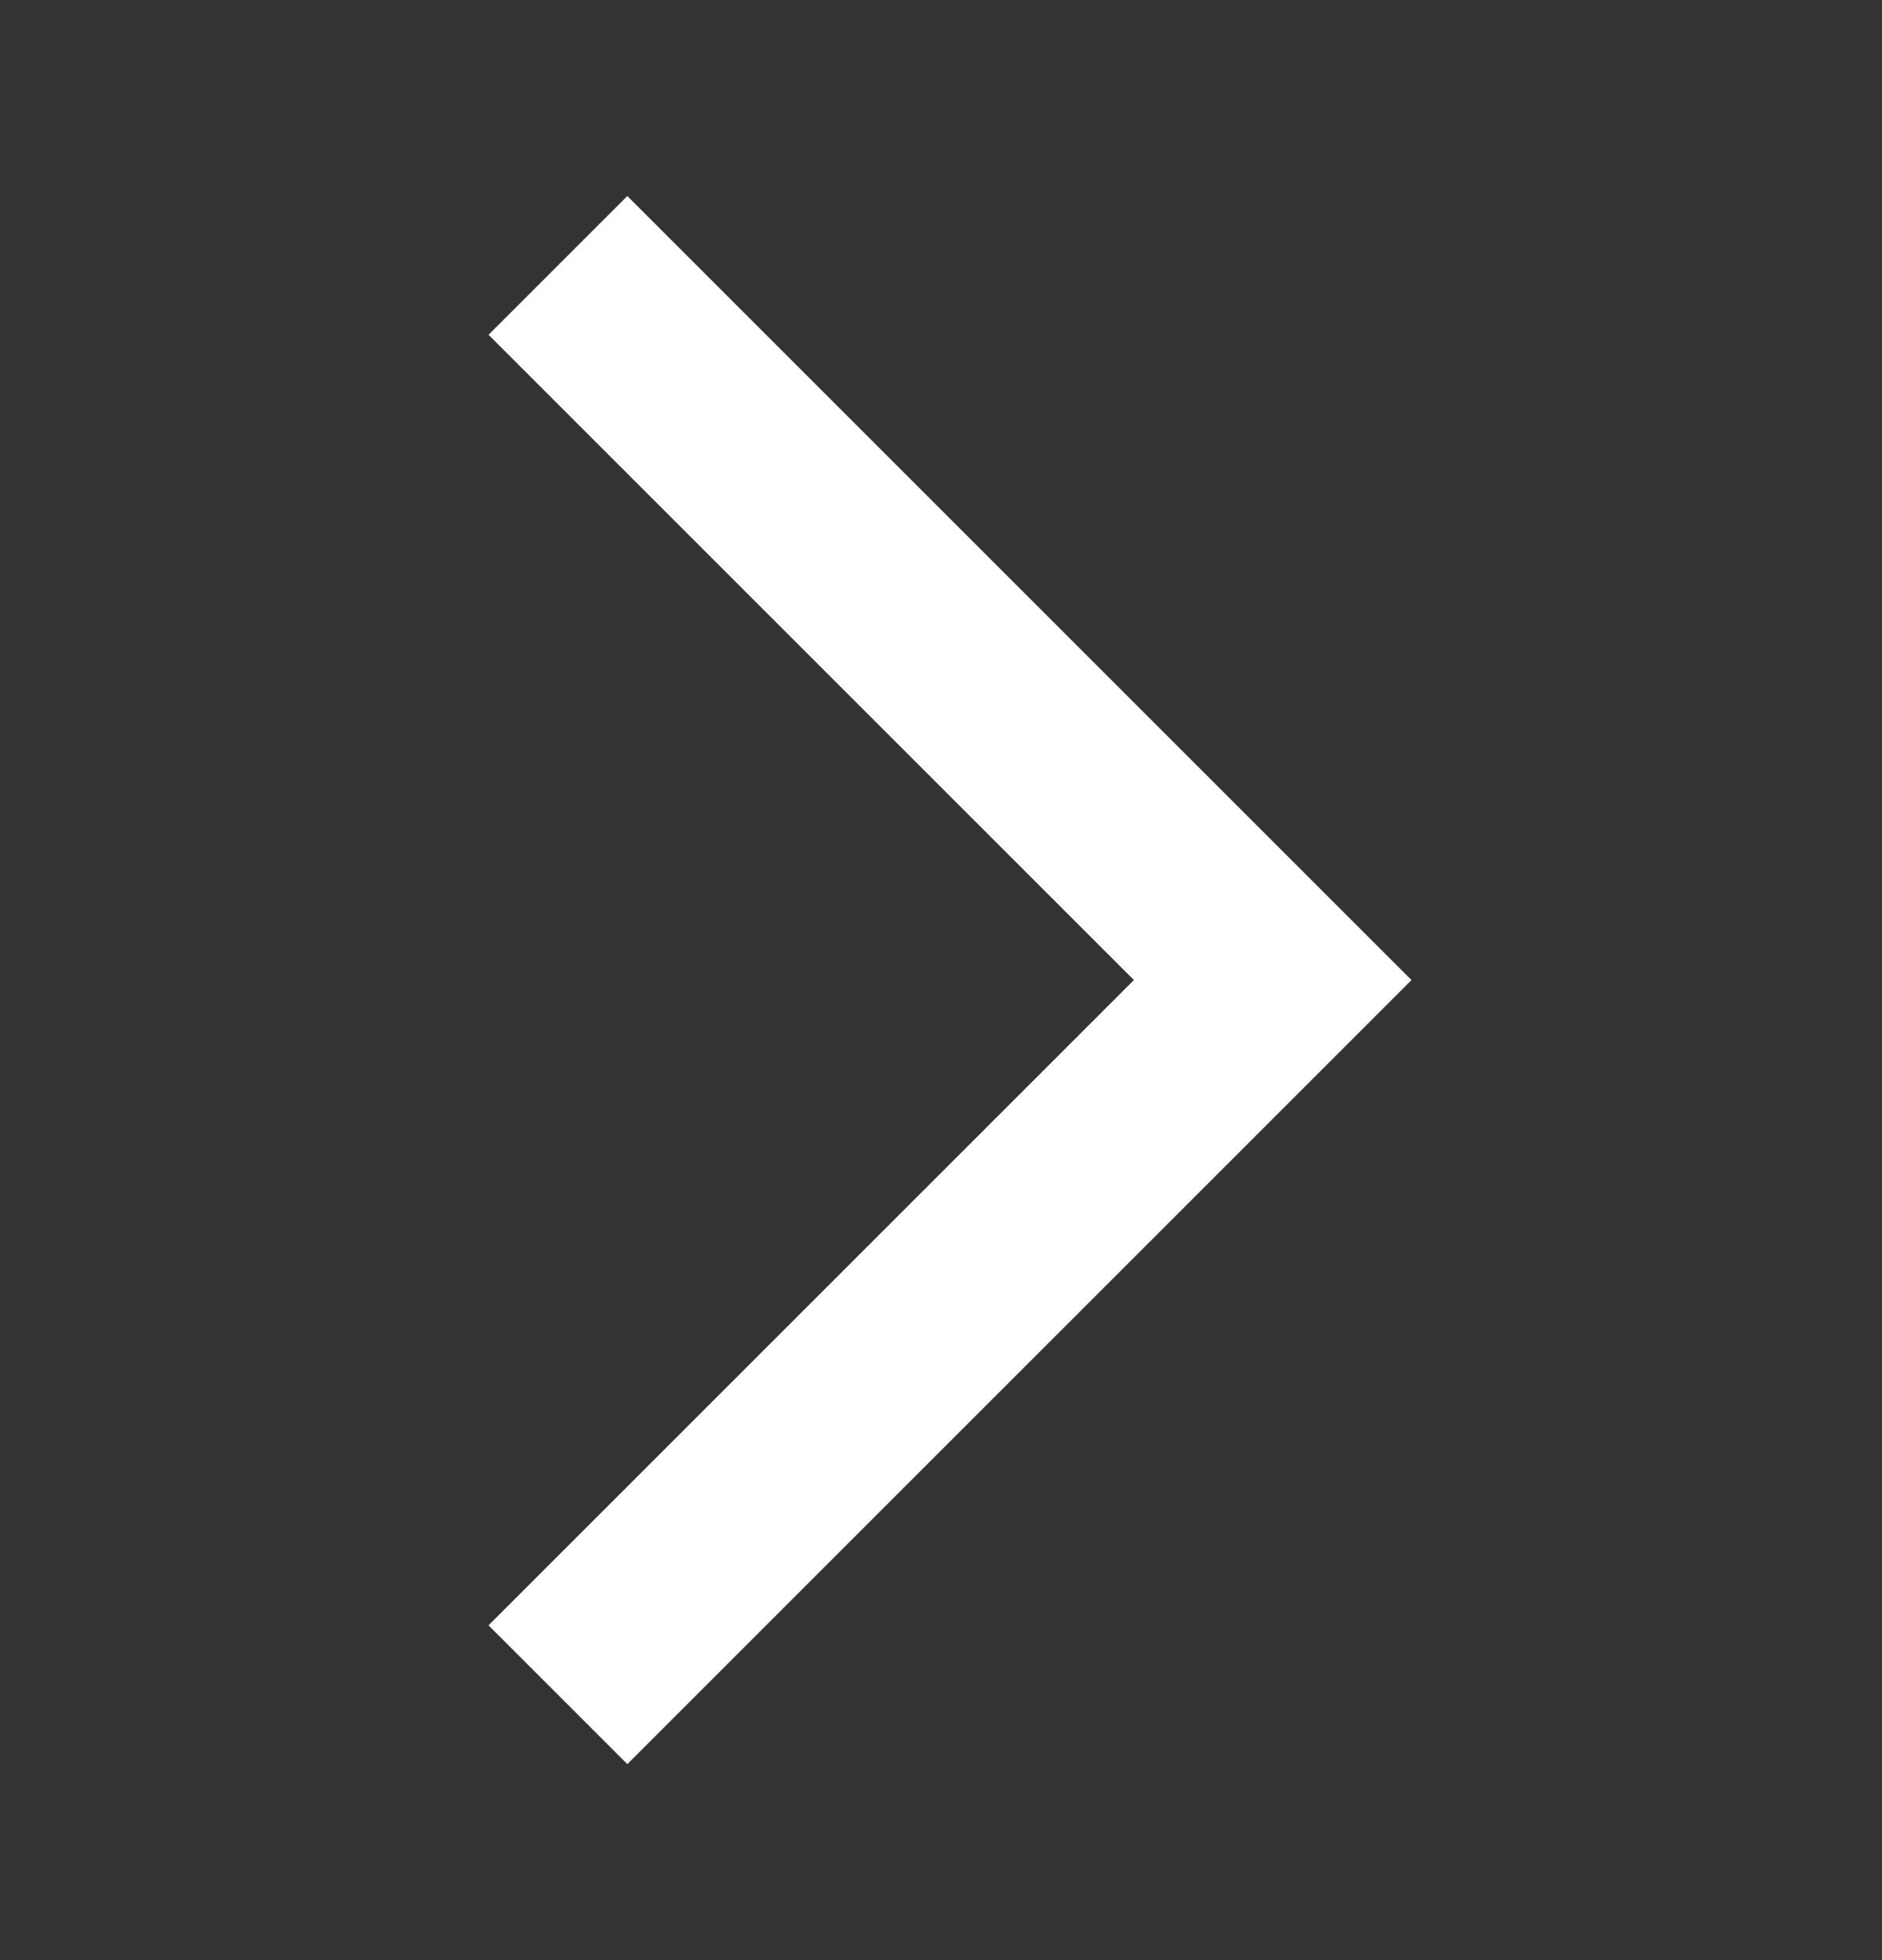 <svg width="24" height="25" viewBox="0 0 24 25" fill="none" xmlns="http://www.w3.org/2000/svg">
<rect x="0" y="0" width="24" height="25" fill="#333333" stroke="none"/>
<path d="M6.23 20.73L8 22.5L18 12.5L8 2.5L6.23 4.27L14.46 12.5L6.23 20.73Z" fill="white"/>
</svg>
